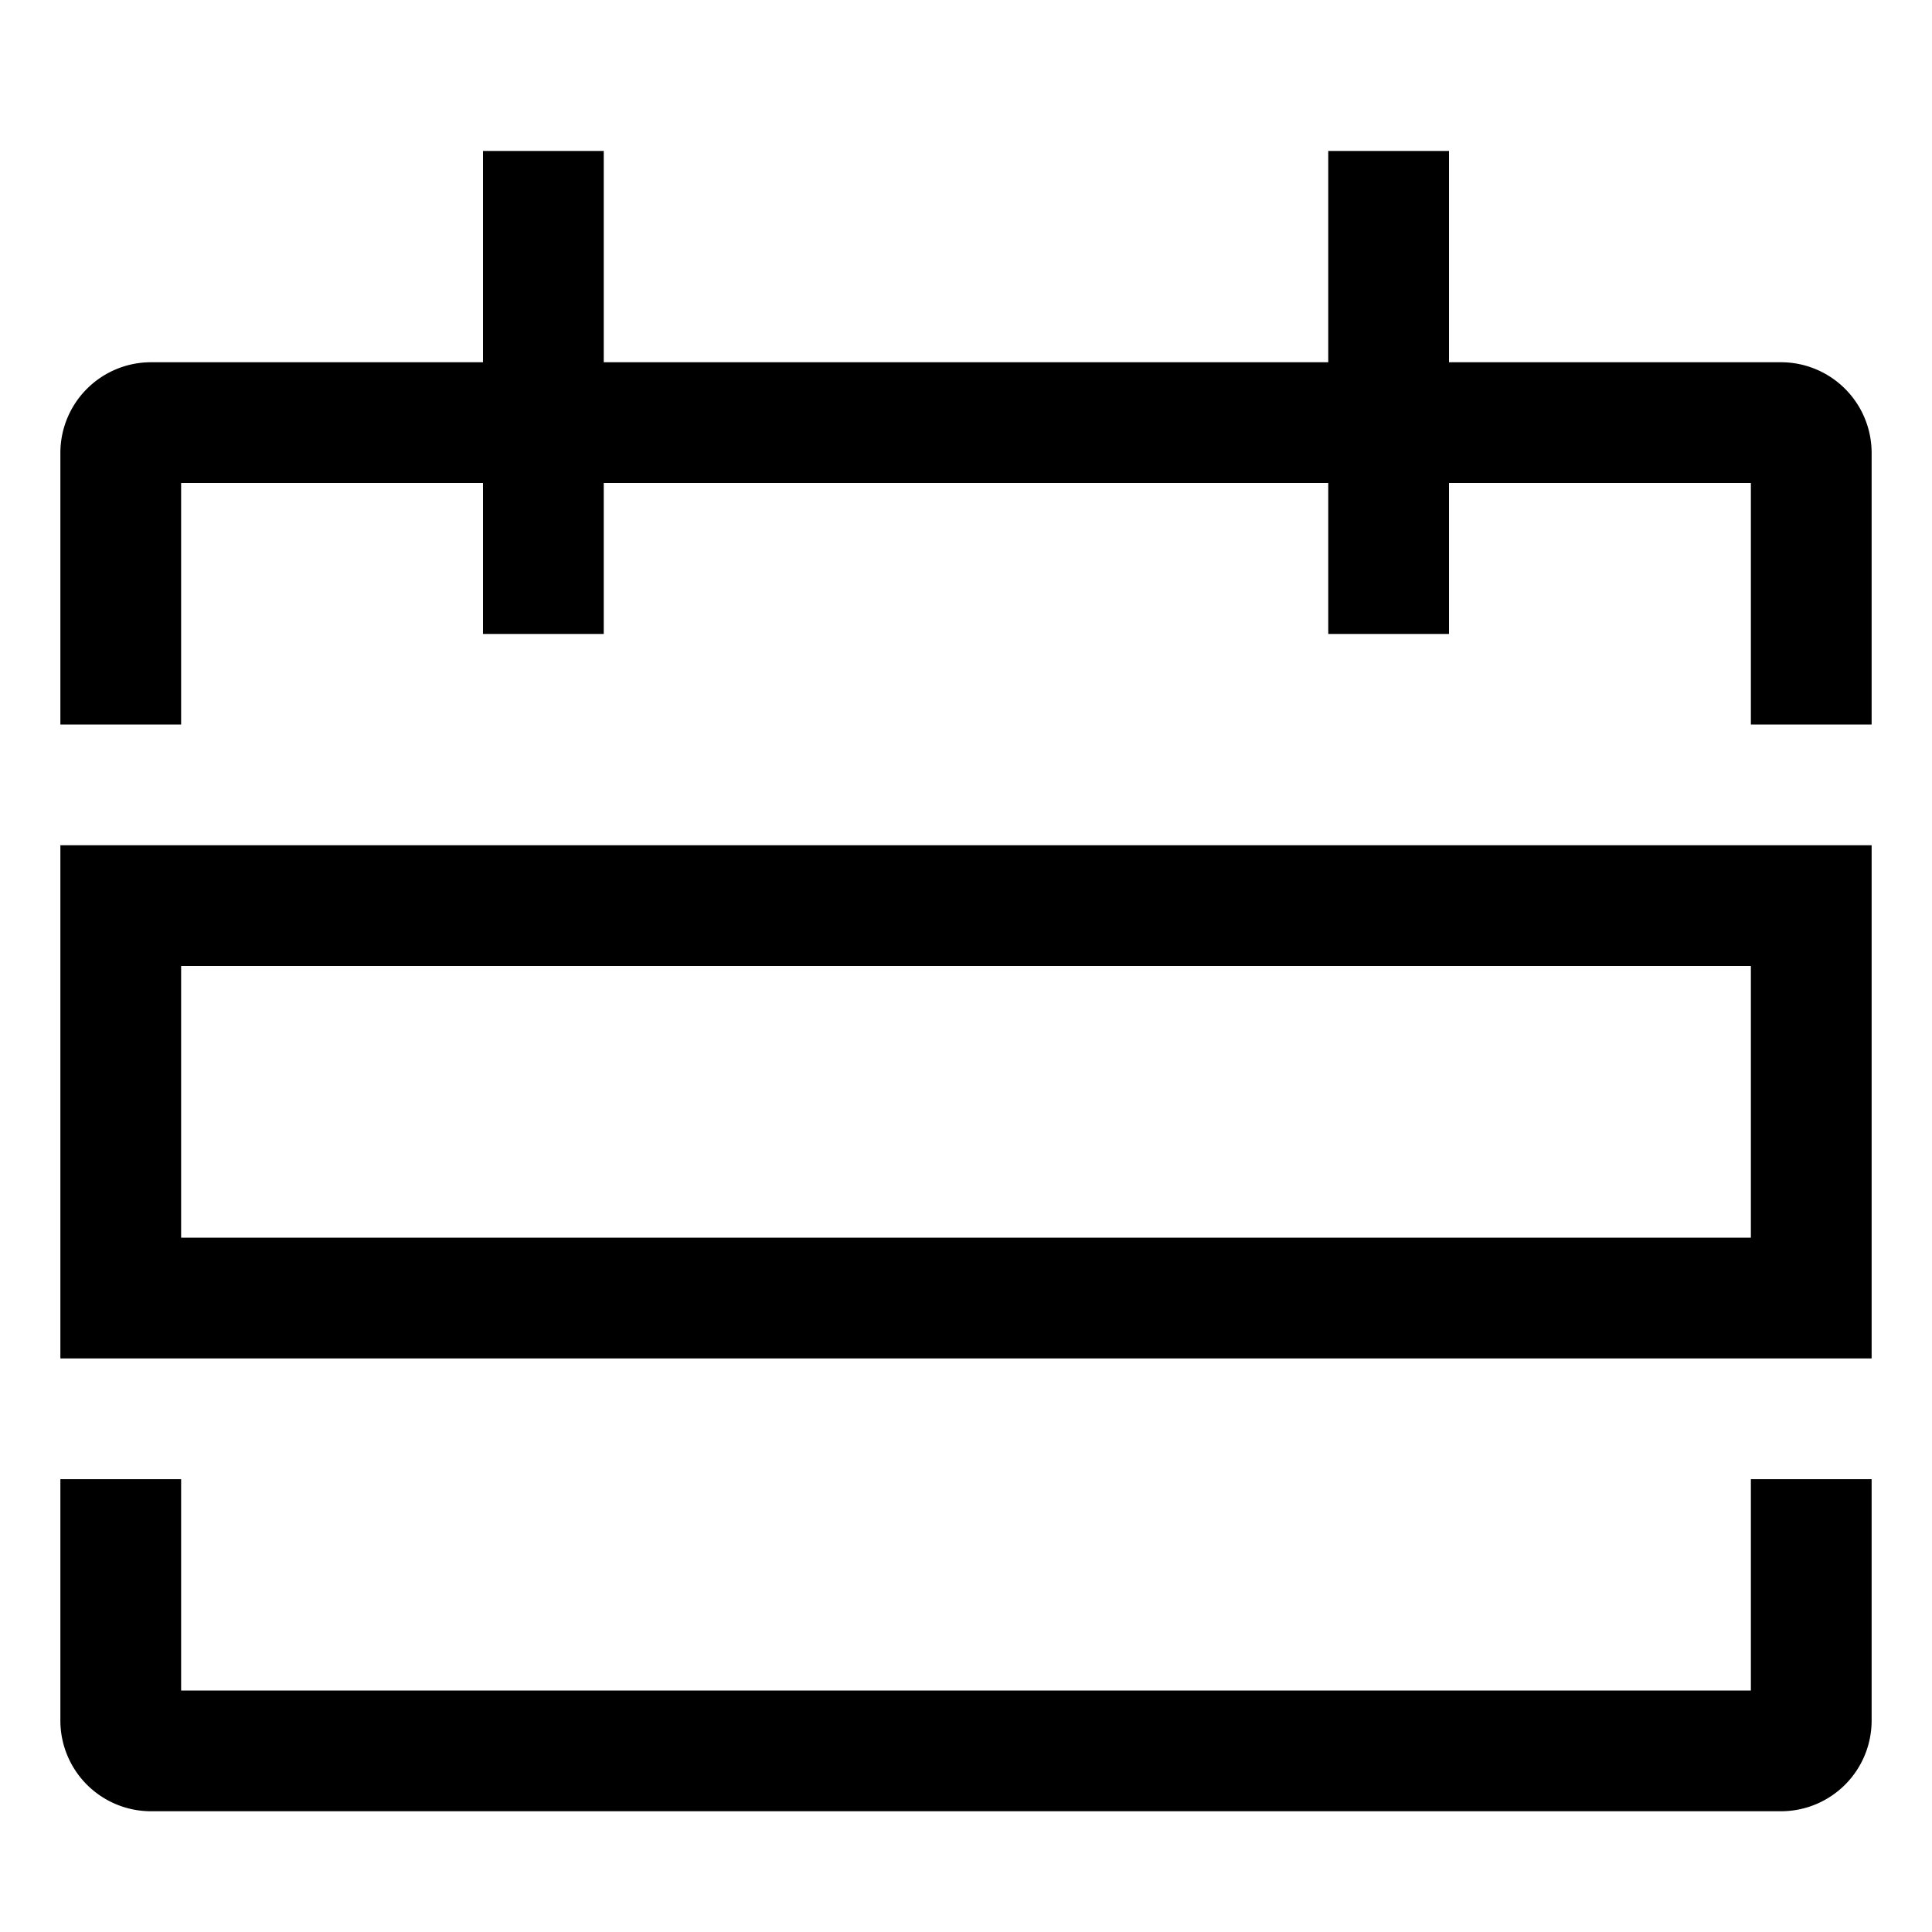<svg xmlns="http://www.w3.org/2000/svg" id="export" viewBox="0 0 512 512">
  <defs>
    <style>
      .cls-1{fill:currentColor}
    </style>
  </defs>
  <path d="M16,360H496V224H16ZM48,256H464v72H48Z" class="cls-1"/>
  <path d="M464,448H48V392H16v64a24.027,24.027,0,0,0,24,24H472a24.027,24.027,0,0,0,24-24V392H464Z" class="cls-1"/>
  <path d="M472,96H384V40H352V96H160V40H128V96H40a24.027,24.027,0,0,0-24,24v72H48V128h80v40h32V128H352v40h32V128h80v64h32V120A24.027,24.027,0,0,0,472,96Z" class="cls-1"/>
</svg>
